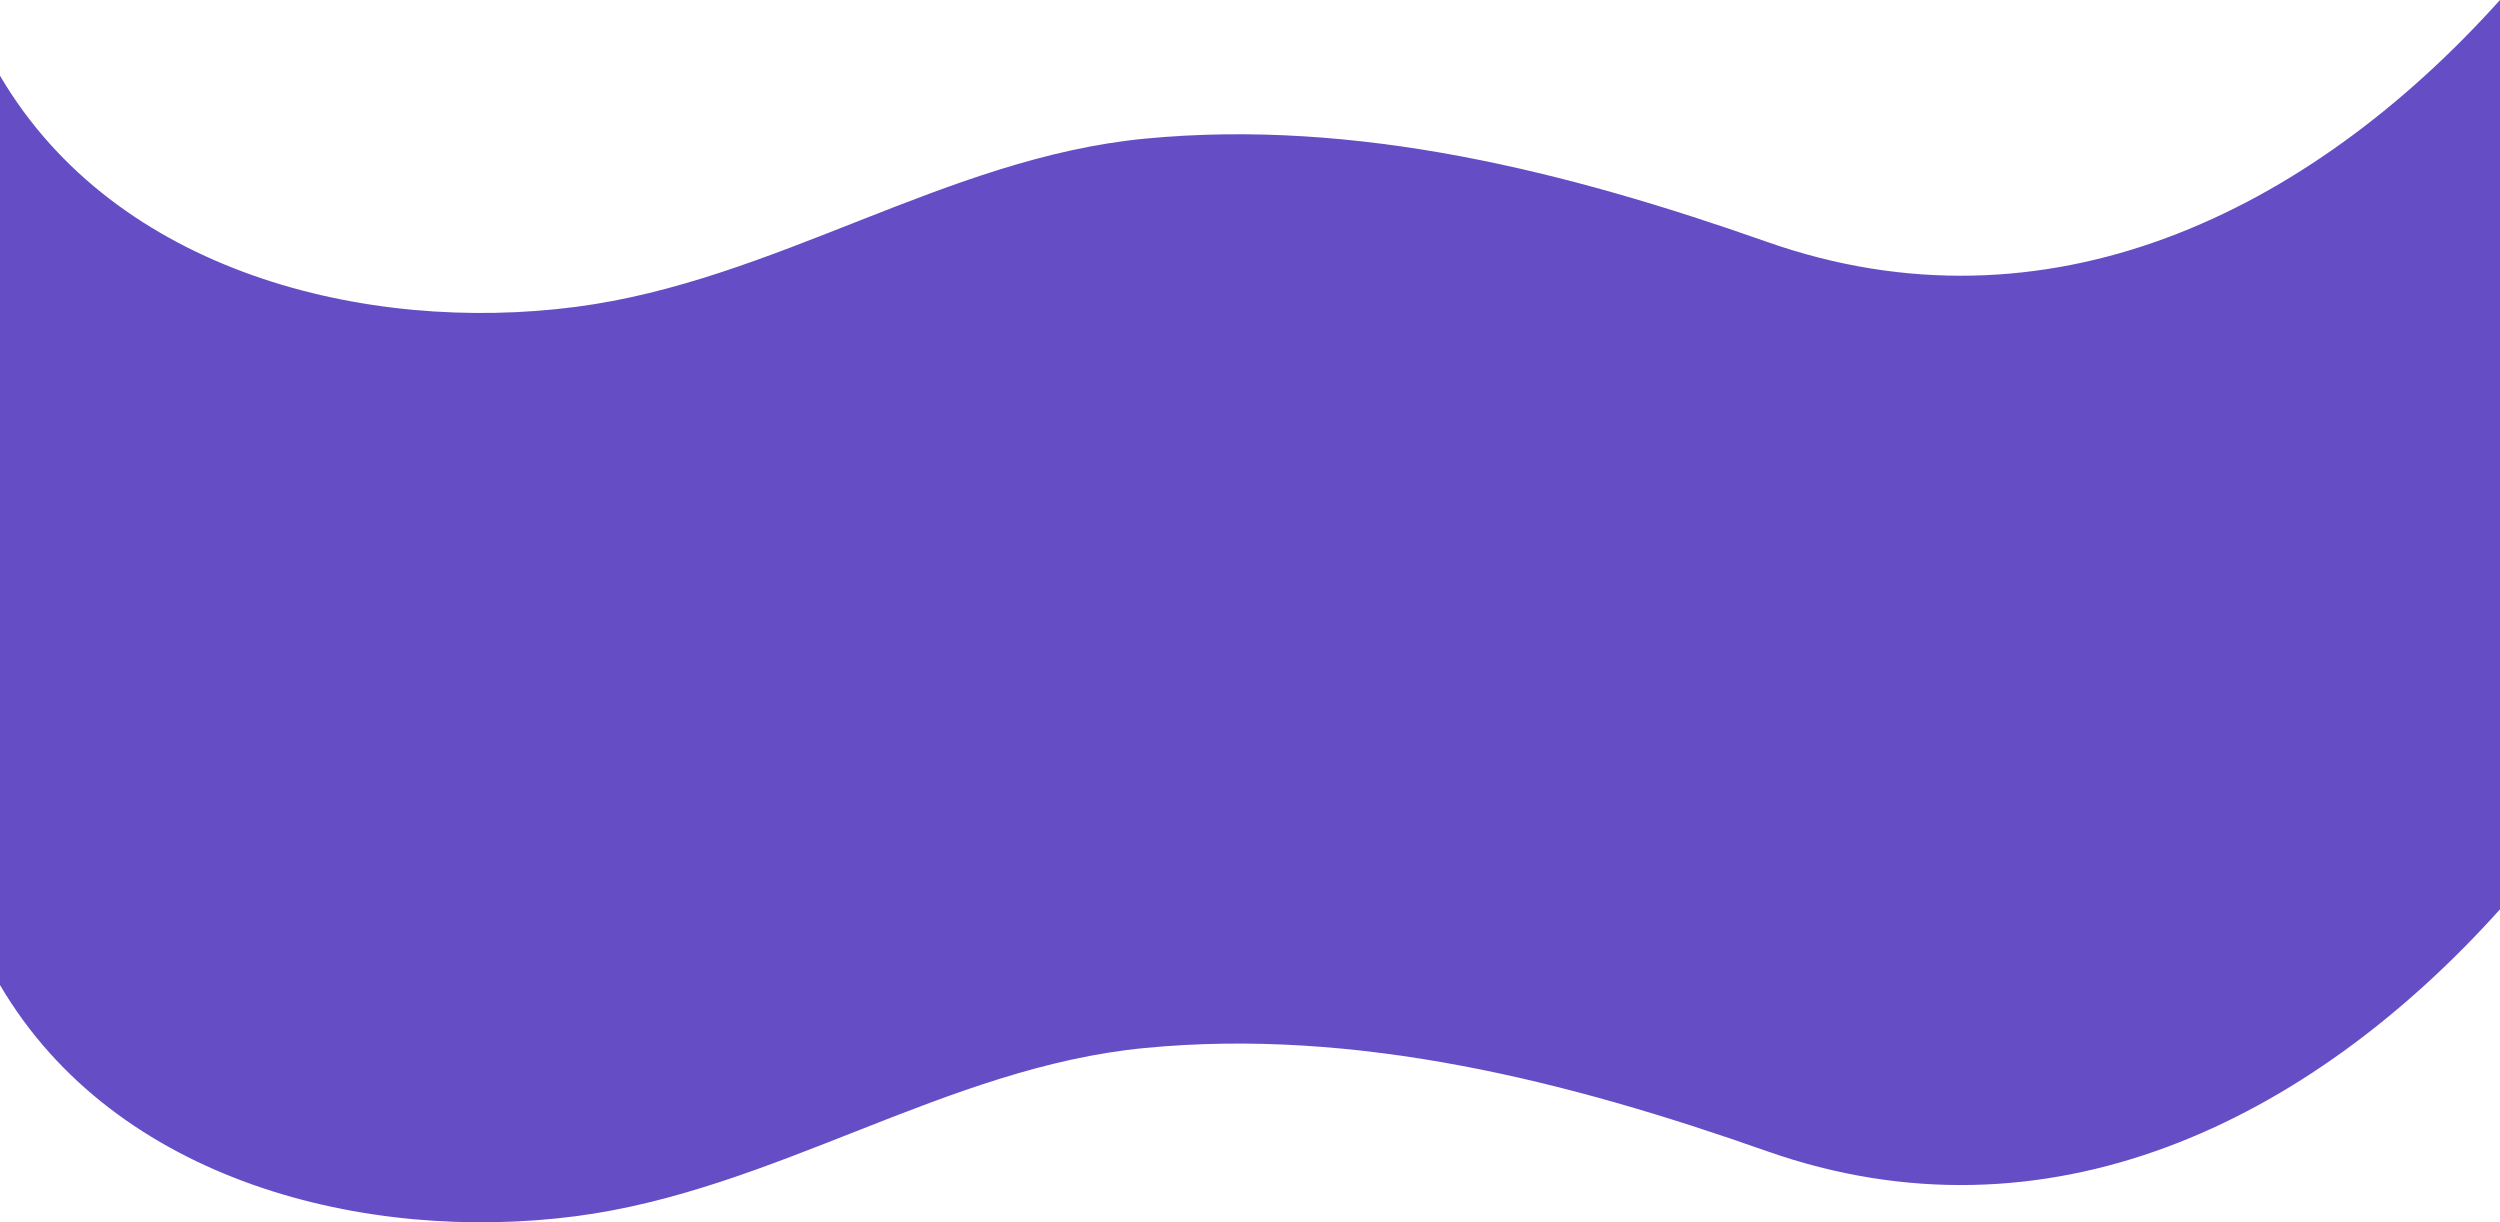 <svg xmlns="http://www.w3.org/2000/svg" viewBox="0 0 1919.3 938.38"><defs><style>.cls-1{fill:#654ec5;}</style></defs><g id="Layer_2" data-name="Layer 2"><g id="Layer_1-2" data-name="Layer 1"><path class="cls-1" d="M1919.3,698.11c-146.92,163.51-347.81,261.4-562.91,185.63-152.92-53.86-314.73-94.85-477.46-79.18C726.15,819.26,595,913.92,441.65,933.76,281.9,954.42,89,907.78,0,756.23V58.13C89,209.67,281.9,256.31,441.65,235.65,595,215.82,726.15,121.16,878.93,106.45c162.73-15.66,324.54,25.33,477.46,79.19,215.1,75.77,416-22.13,562.91-185.64Z"/></g></g></svg>